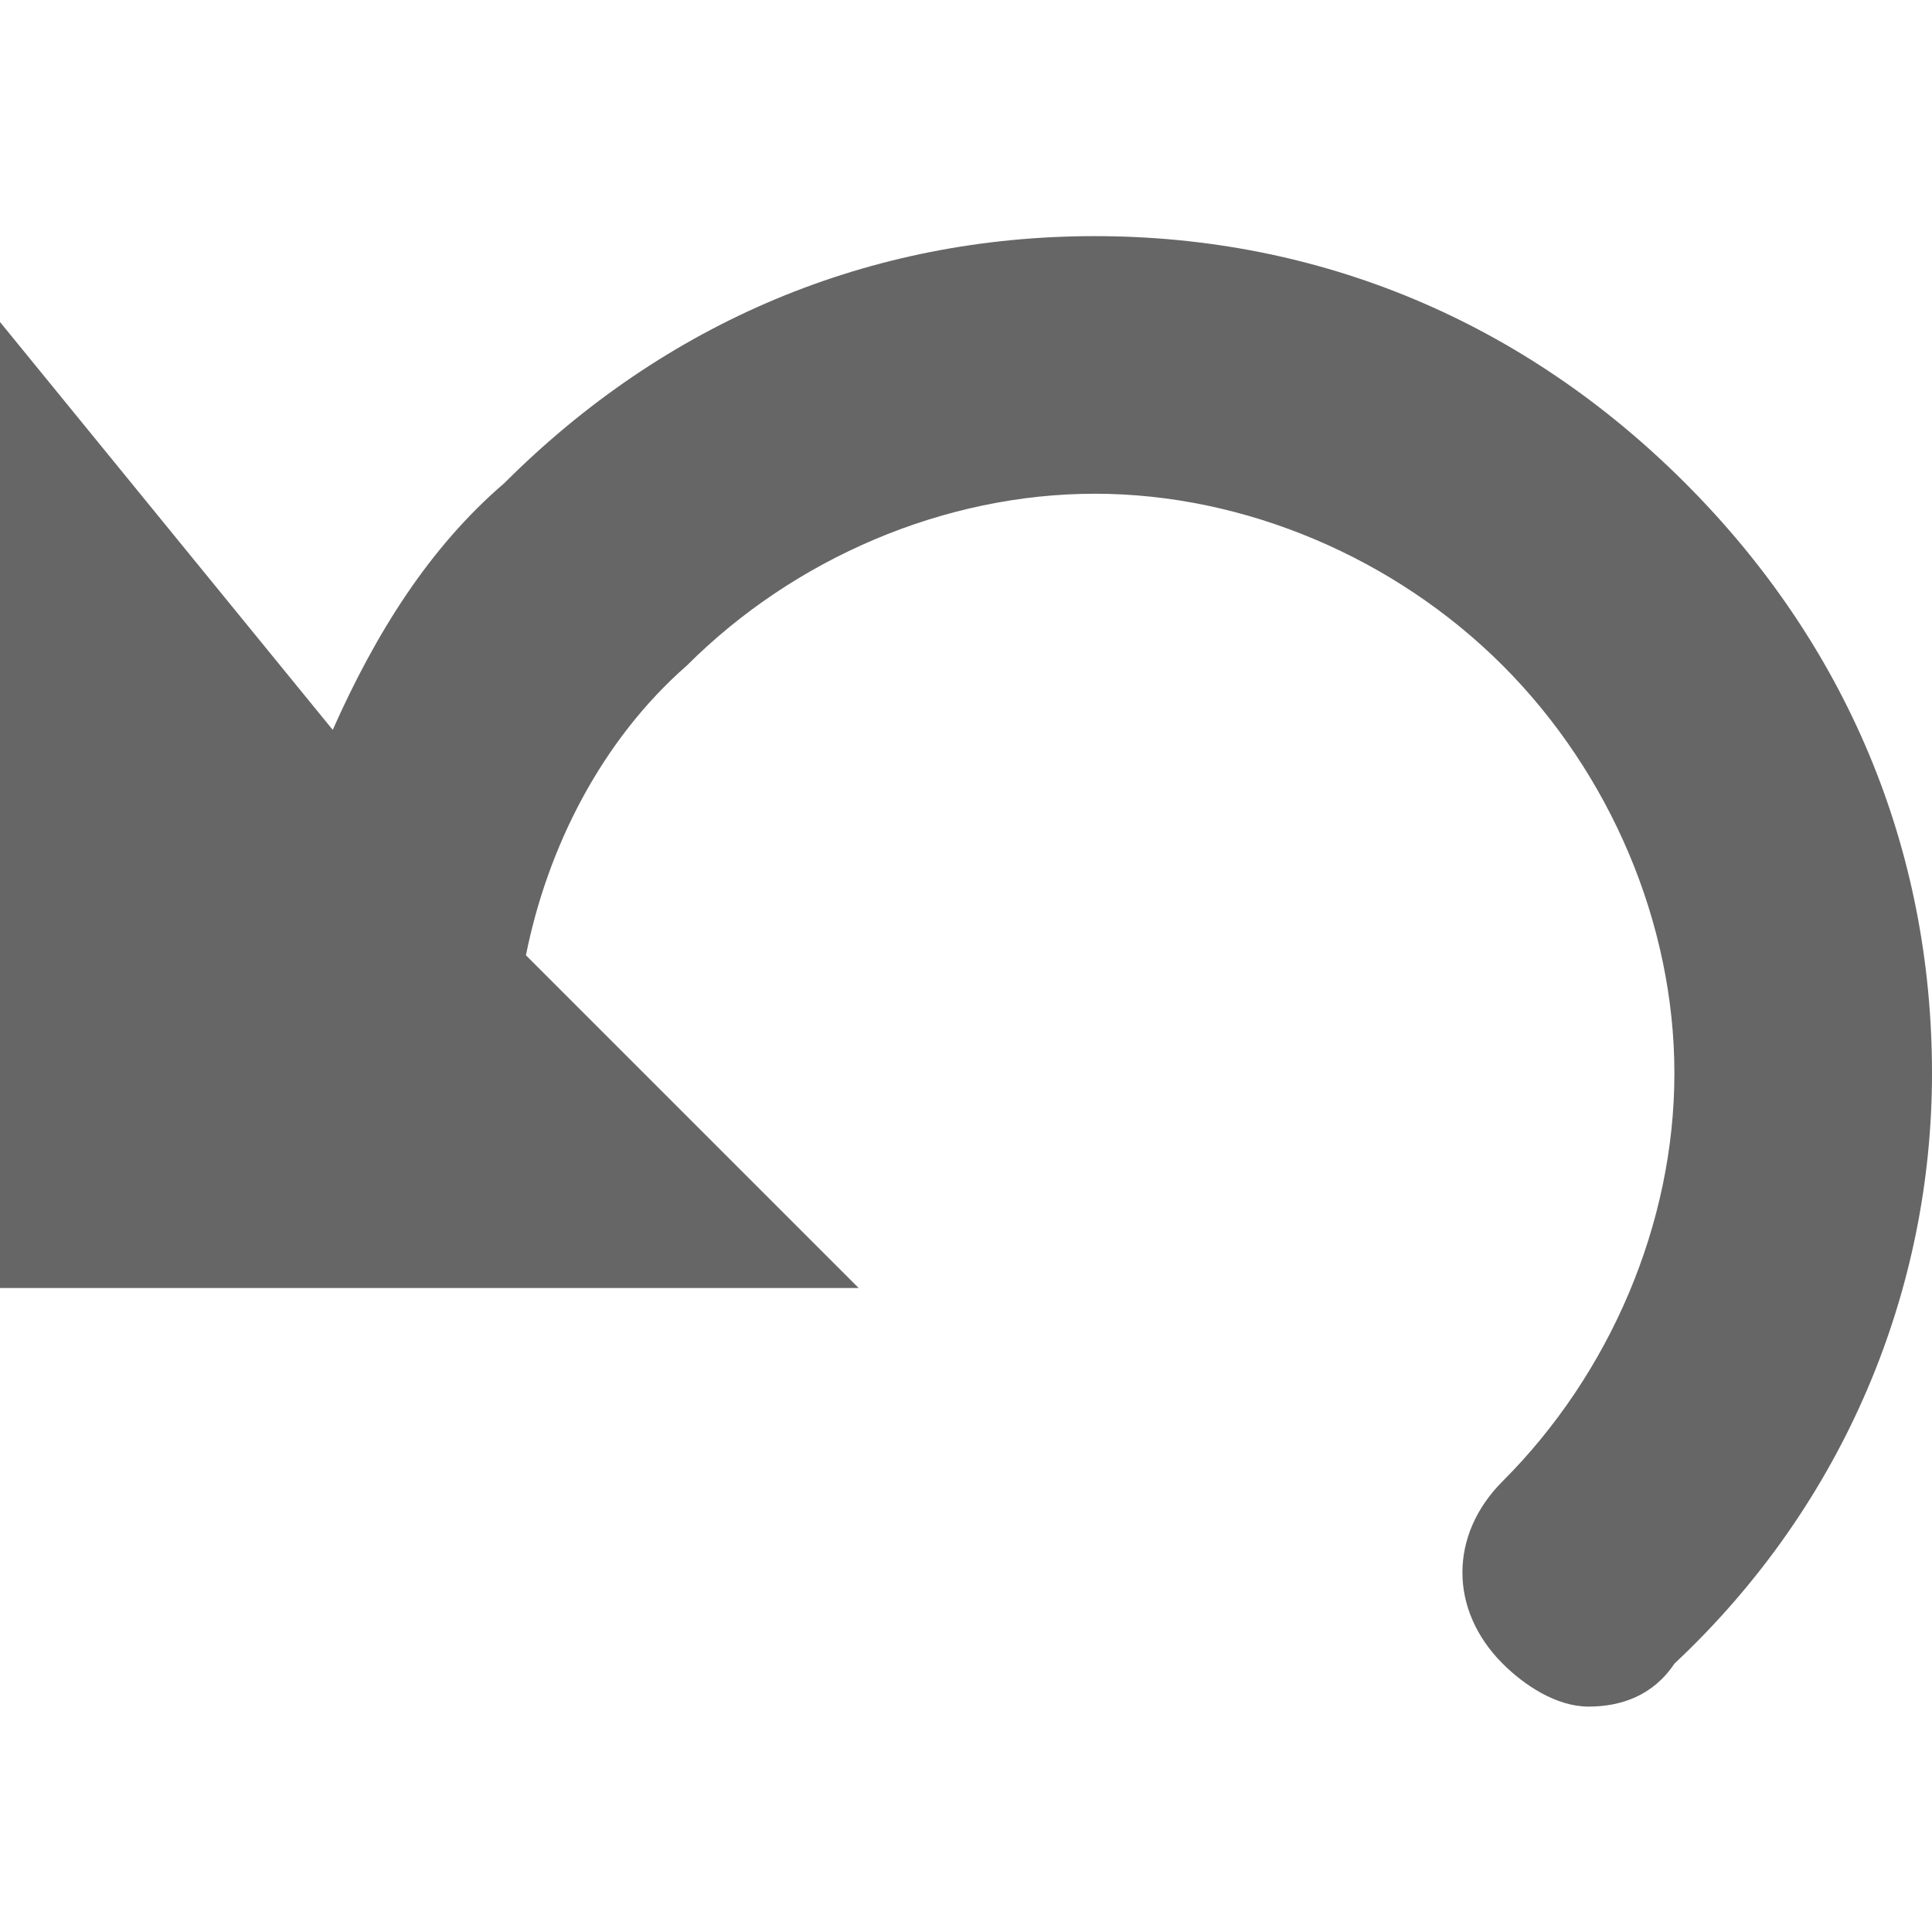 <?xml version="1.0" encoding="utf-8"?>
<!-- Generator: Adobe Illustrator 18.1.1, SVG Export Plug-In . SVG Version: 6.00 Build 0)  -->
<svg version="1.1" id="chrome.undo" xmlns="http://www.w3.org/2000/svg" xmlns:xlink="http://www.w3.org/1999/xlink" x="0px"
	 y="0px" viewBox="0 0 18 18" enable-background="new 0 0 18 18" xml:space="preserve">
<g>
	<path fill="#666666" d="M10.2,2.2c-2.1,0-4,0.8-5.5,2.3C4,5.1,3.5,5.9,3.1,6.8L0,3v9h8L4.9,8.9c0.2-1,0.7-2,1.5-2.7
		c1-1,2.4-1.6,3.8-1.6c1.4,0,2.8,0.6,3.8,1.6c1,1,1.6,2.4,1.6,3.8c0,1.4-0.6,2.8-1.6,3.8c-0.5,0.5-0.5,1.2,0,1.7
		c0.2,0.2,0.5,0.4,0.8,0.4c0.3,0,0.6-0.1,0.8-0.4C17.2,14,18,12,18,10c0-2.1-0.8-4-2.3-5.5C14.2,3,12.3,2.2,10.2,2.2z"/>
</g>
</svg>
